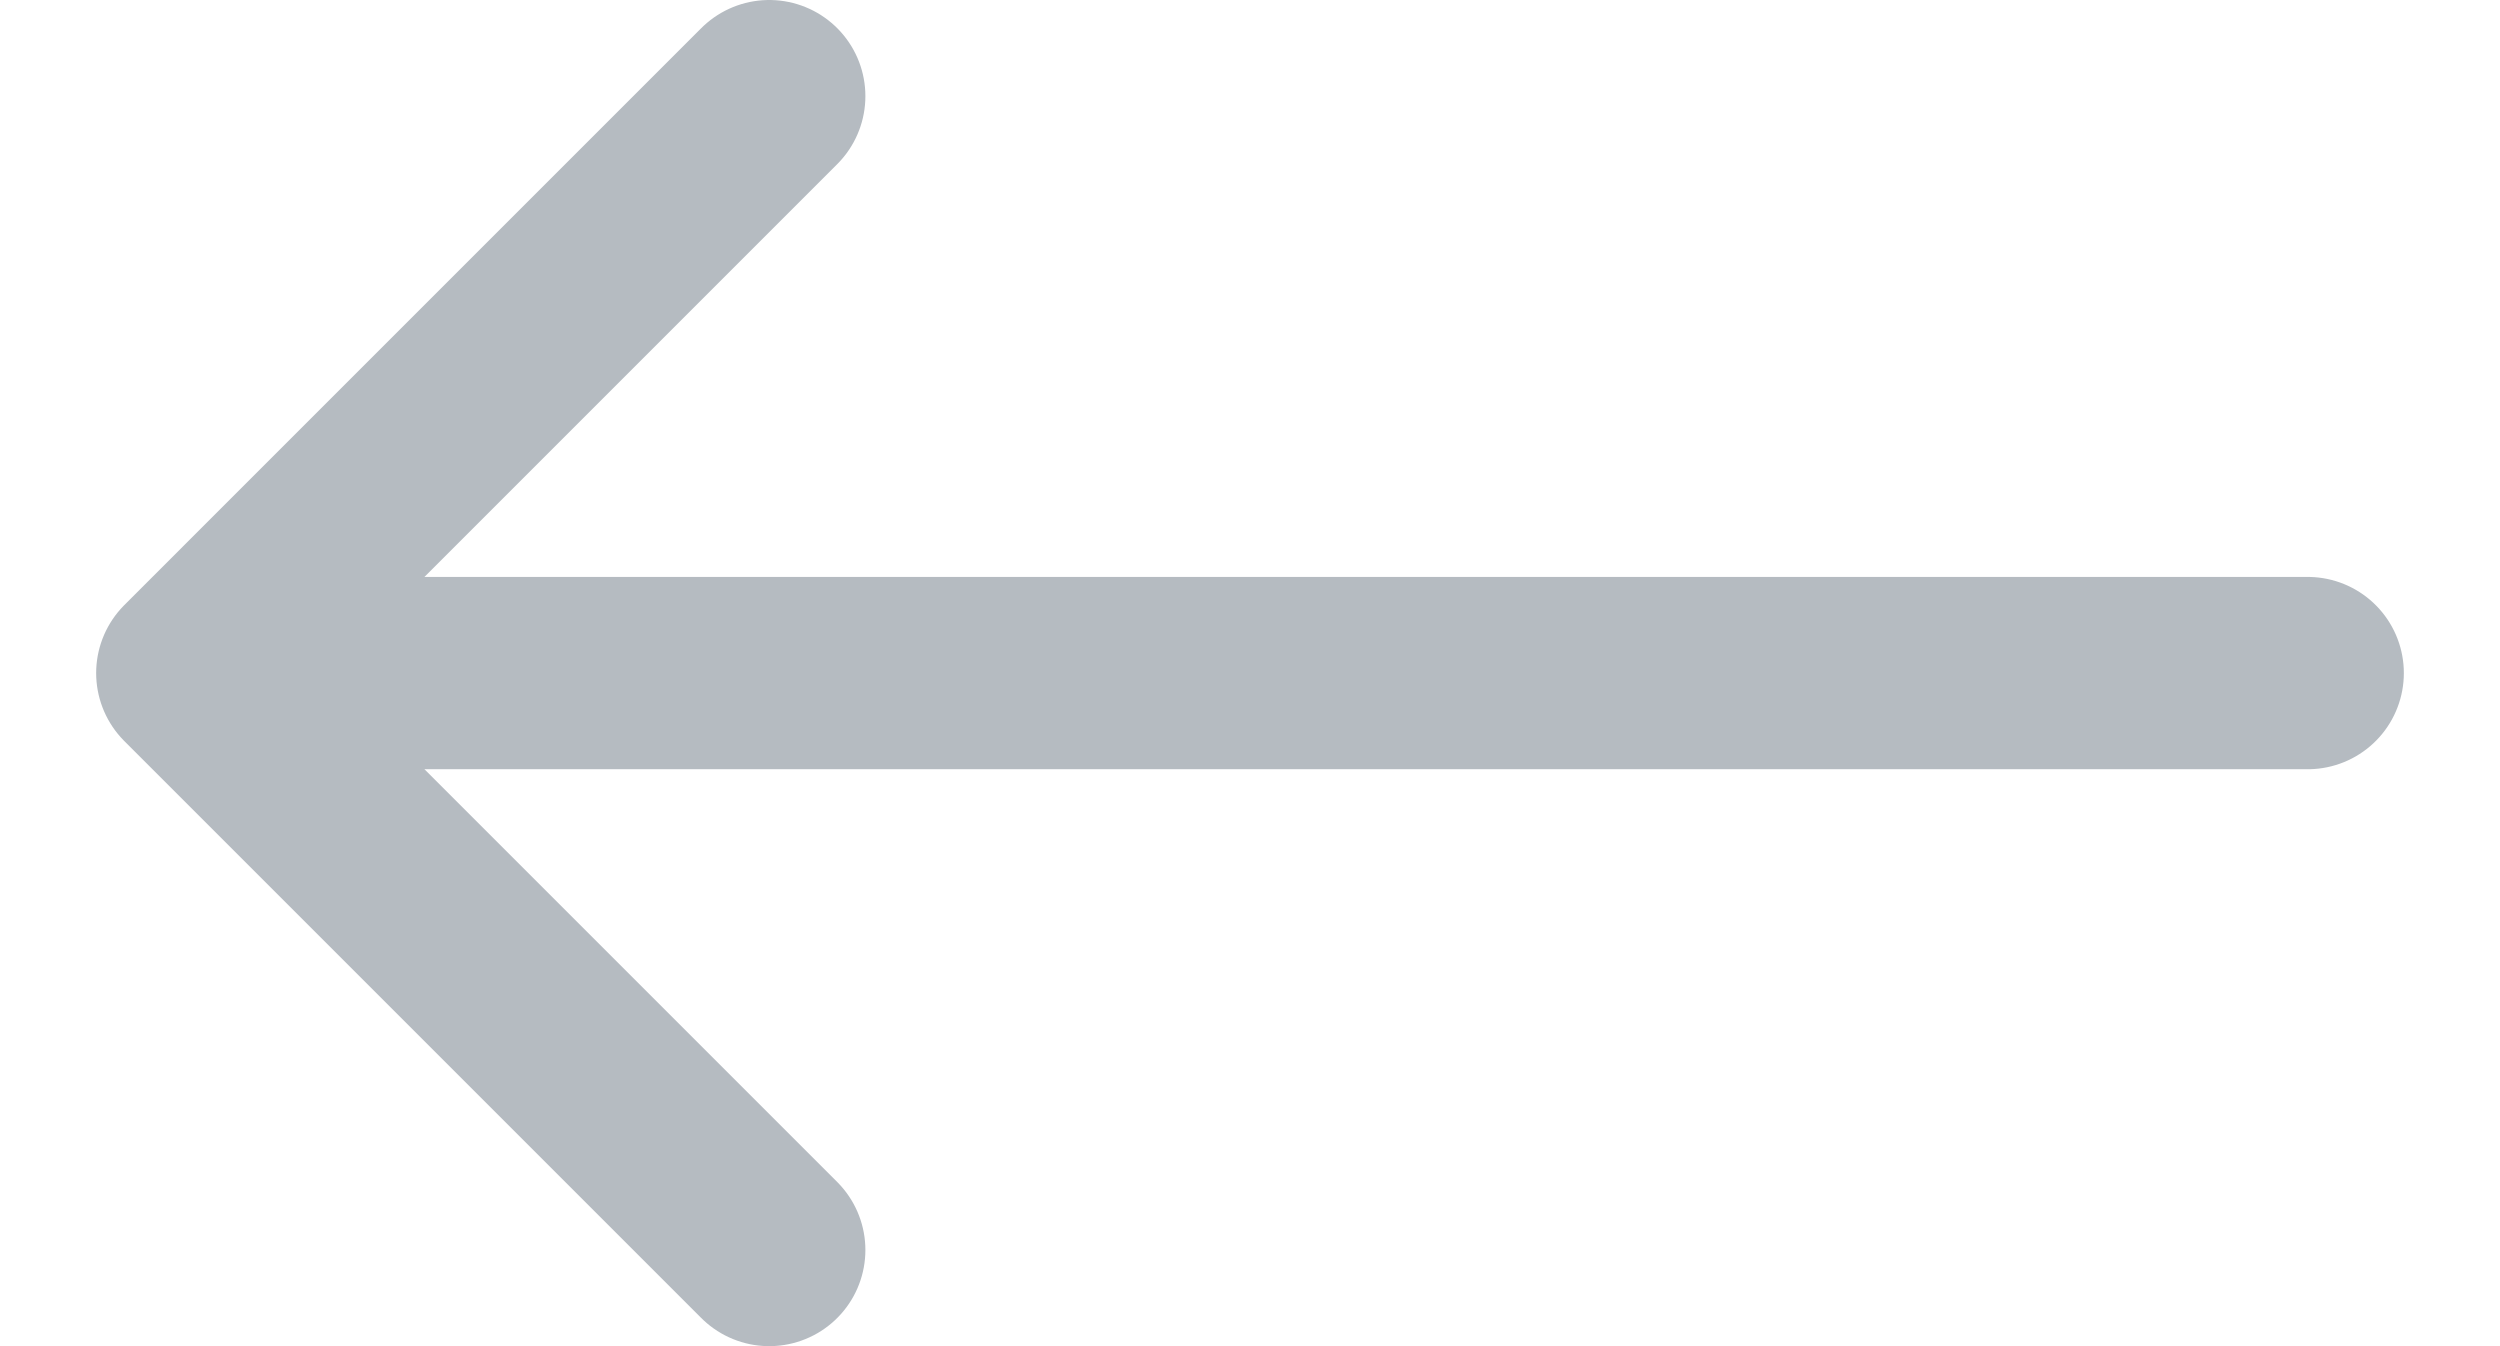 <svg width="13" height="7" viewBox="0 0 13 7" fill="none" xmlns="http://www.w3.org/2000/svg">
<path d="M12 3.5L1 3.5M1 3.5L4 6.5M1 3.5L4 0.5" stroke="#B5BBC1" stroke-linecap="round" stroke-linejoin="round"/>
</svg>
